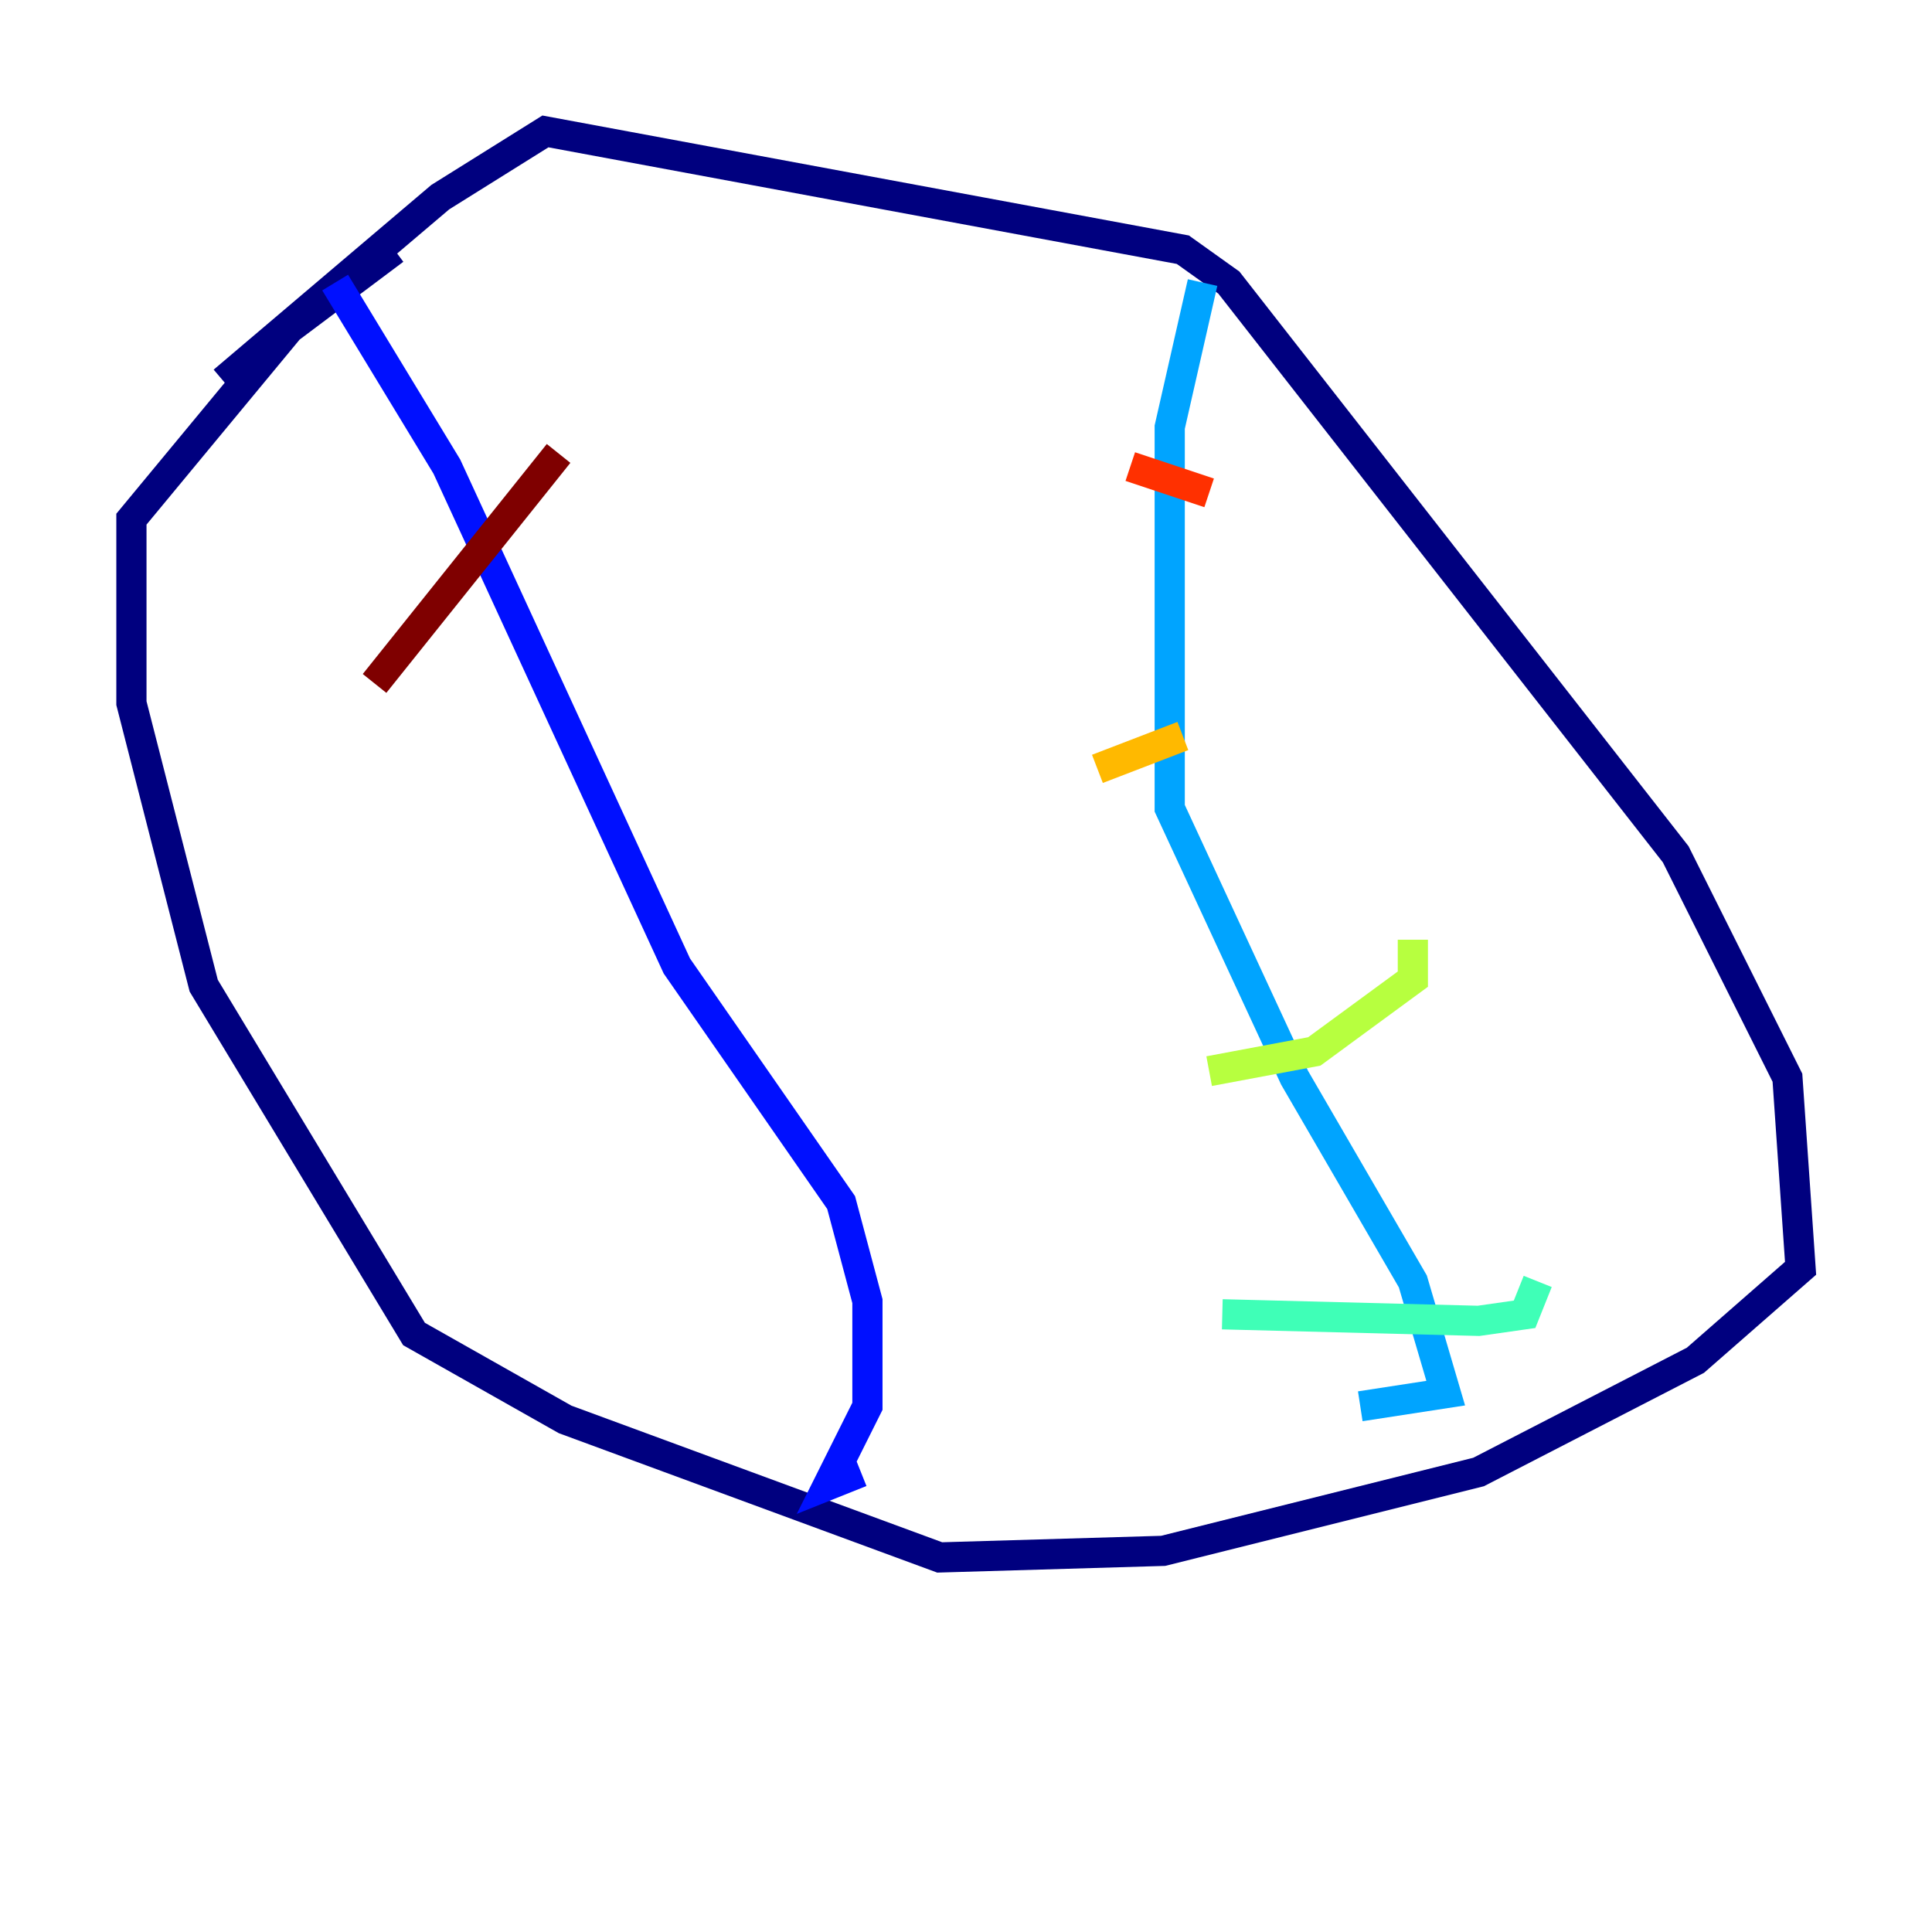 <?xml version="1.0" encoding="utf-8" ?>
<svg baseProfile="tiny" height="128" version="1.2" viewBox="0,0,128,128" width="128" xmlns="http://www.w3.org/2000/svg" xmlns:ev="http://www.w3.org/2001/xml-events" xmlns:xlink="http://www.w3.org/1999/xlink"><defs /><polyline fill="none" points="14.803,25.252 29.17,13.061 36.136,8.707 78.367,16.544 81.415,18.721 111.02,56.599 118.422,71.401 119.293,84.027 112.326,90.122 97.959,97.524 77.061,102.748 62.258,103.184 37.442,94.041 27.429,88.381 13.497,65.306 8.707,46.585 8.707,34.395 19.157,21.769 26.122,16.544" stroke="#00007f" stroke-width="2" /><polyline fill="none" points="22.204,18.721 29.605,30.912 44.843,64.0 55.728,79.674 57.469,86.204 57.469,93.17 54.857,98.395 57.034,97.524" stroke="#0010ff" stroke-width="2" /><polyline fill="none" points="79.674,18.721 77.497,28.299 77.497,53.551 85.769,71.401 93.605,84.898 95.782,92.299 90.122,93.17" stroke="#00a4ff" stroke-width="2" /><polyline fill="none" points="80.98,87.075 97.959,87.51 101.007,87.075 101.878,84.898" stroke="#3fffb7" stroke-width="2" /><polyline fill="none" points="80.109,70.966 87.075,69.66 93.605,64.871 93.605,62.258" stroke="#b7ff3f" stroke-width="2" /><polyline fill="none" points="78.367,48.762 72.707,50.939" stroke="#ffb900" stroke-width="2" /><polyline fill="none" points="74.884,30.912 80.109,32.653" stroke="#ff3000" stroke-width="2" /><polyline fill="none" points="37.007,30.041 24.816,45.279" stroke="#7f0000" stroke-width="2" /></svg>